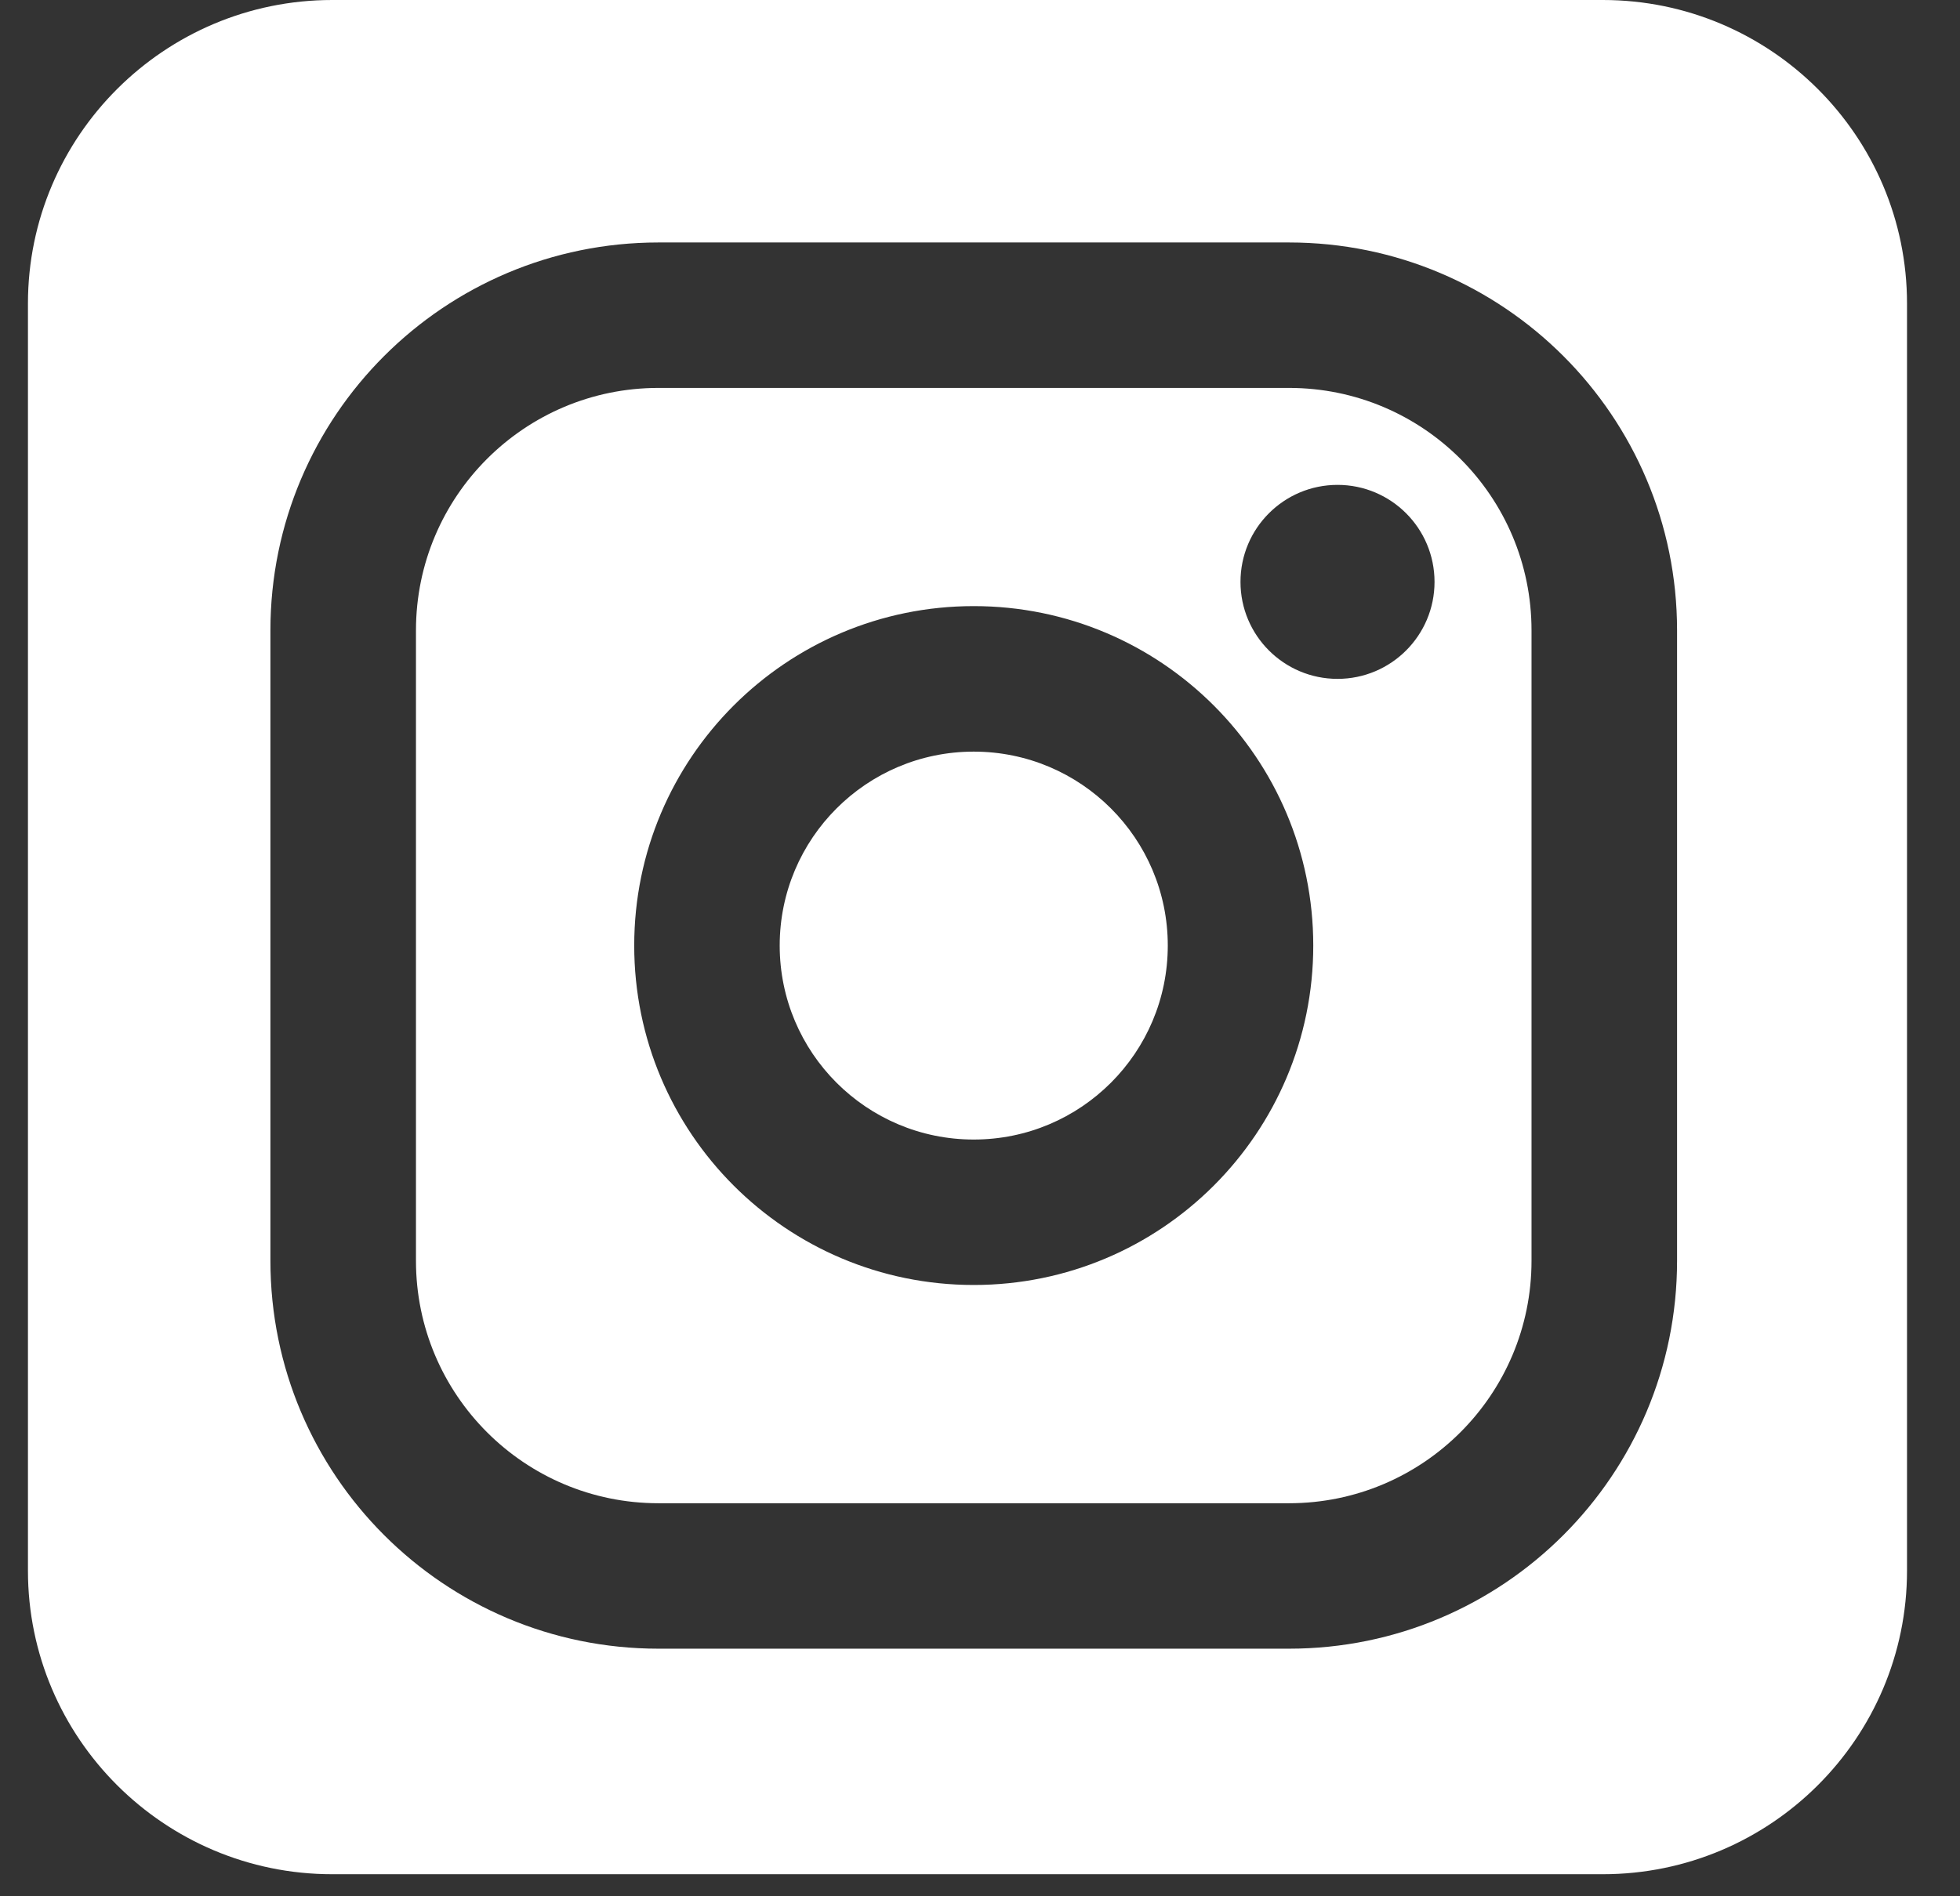 <svg width="31" height="30" viewBox="0 0 31 30" fill="none" xmlns="http://www.w3.org/2000/svg">
<rect x="0" y="0" width="31" height="30" fill="#333333" stroke="none"/>
<path d="M25.351 29.651H5.254C2.6 29.651 0.442 27.497 0.442 24.849V4.802C0.442 2.154 2.6 0 5.254 0H25.351C28.004 0 30.162 2.154 30.162 4.802V24.849C30.162 27.498 28.004 29.651 25.351 29.651ZM10.415 6.137H20.387C22.506 6.137 24.223 7.854 24.223 9.973V19.946C24.223 22.064 22.506 23.782 20.387 23.782H10.415C8.296 23.782 6.579 22.064 6.579 19.946V9.973C6.579 7.854 8.296 6.137 10.415 6.137ZM10.415 3.836C7.025 3.836 4.277 6.583 4.277 9.973V19.946C4.277 23.335 7.025 26.083 10.415 26.083H20.387C23.777 26.083 26.525 23.335 26.525 19.946V9.973C26.525 6.583 23.777 3.836 20.387 3.836H10.415ZM15.401 20.329C18.367 20.329 20.771 17.925 20.771 14.959C20.771 11.994 18.367 9.589 15.401 9.589C12.435 9.589 10.031 11.994 10.031 14.959C10.031 17.925 12.435 20.329 15.401 20.329ZM15.401 18.028C13.706 18.028 12.332 16.654 12.332 14.959C12.332 13.265 13.706 11.891 15.401 11.891C17.096 11.891 18.47 13.265 18.47 14.959C18.47 16.654 17.096 18.028 15.401 18.028ZM21.155 10.74C22.002 10.74 22.689 10.053 22.689 9.206C22.689 8.358 22.002 7.671 21.155 7.671C20.307 7.671 19.62 8.358 19.62 9.206C19.62 10.053 20.307 10.74 21.155 10.74Z" fill="white"/>
</svg>
